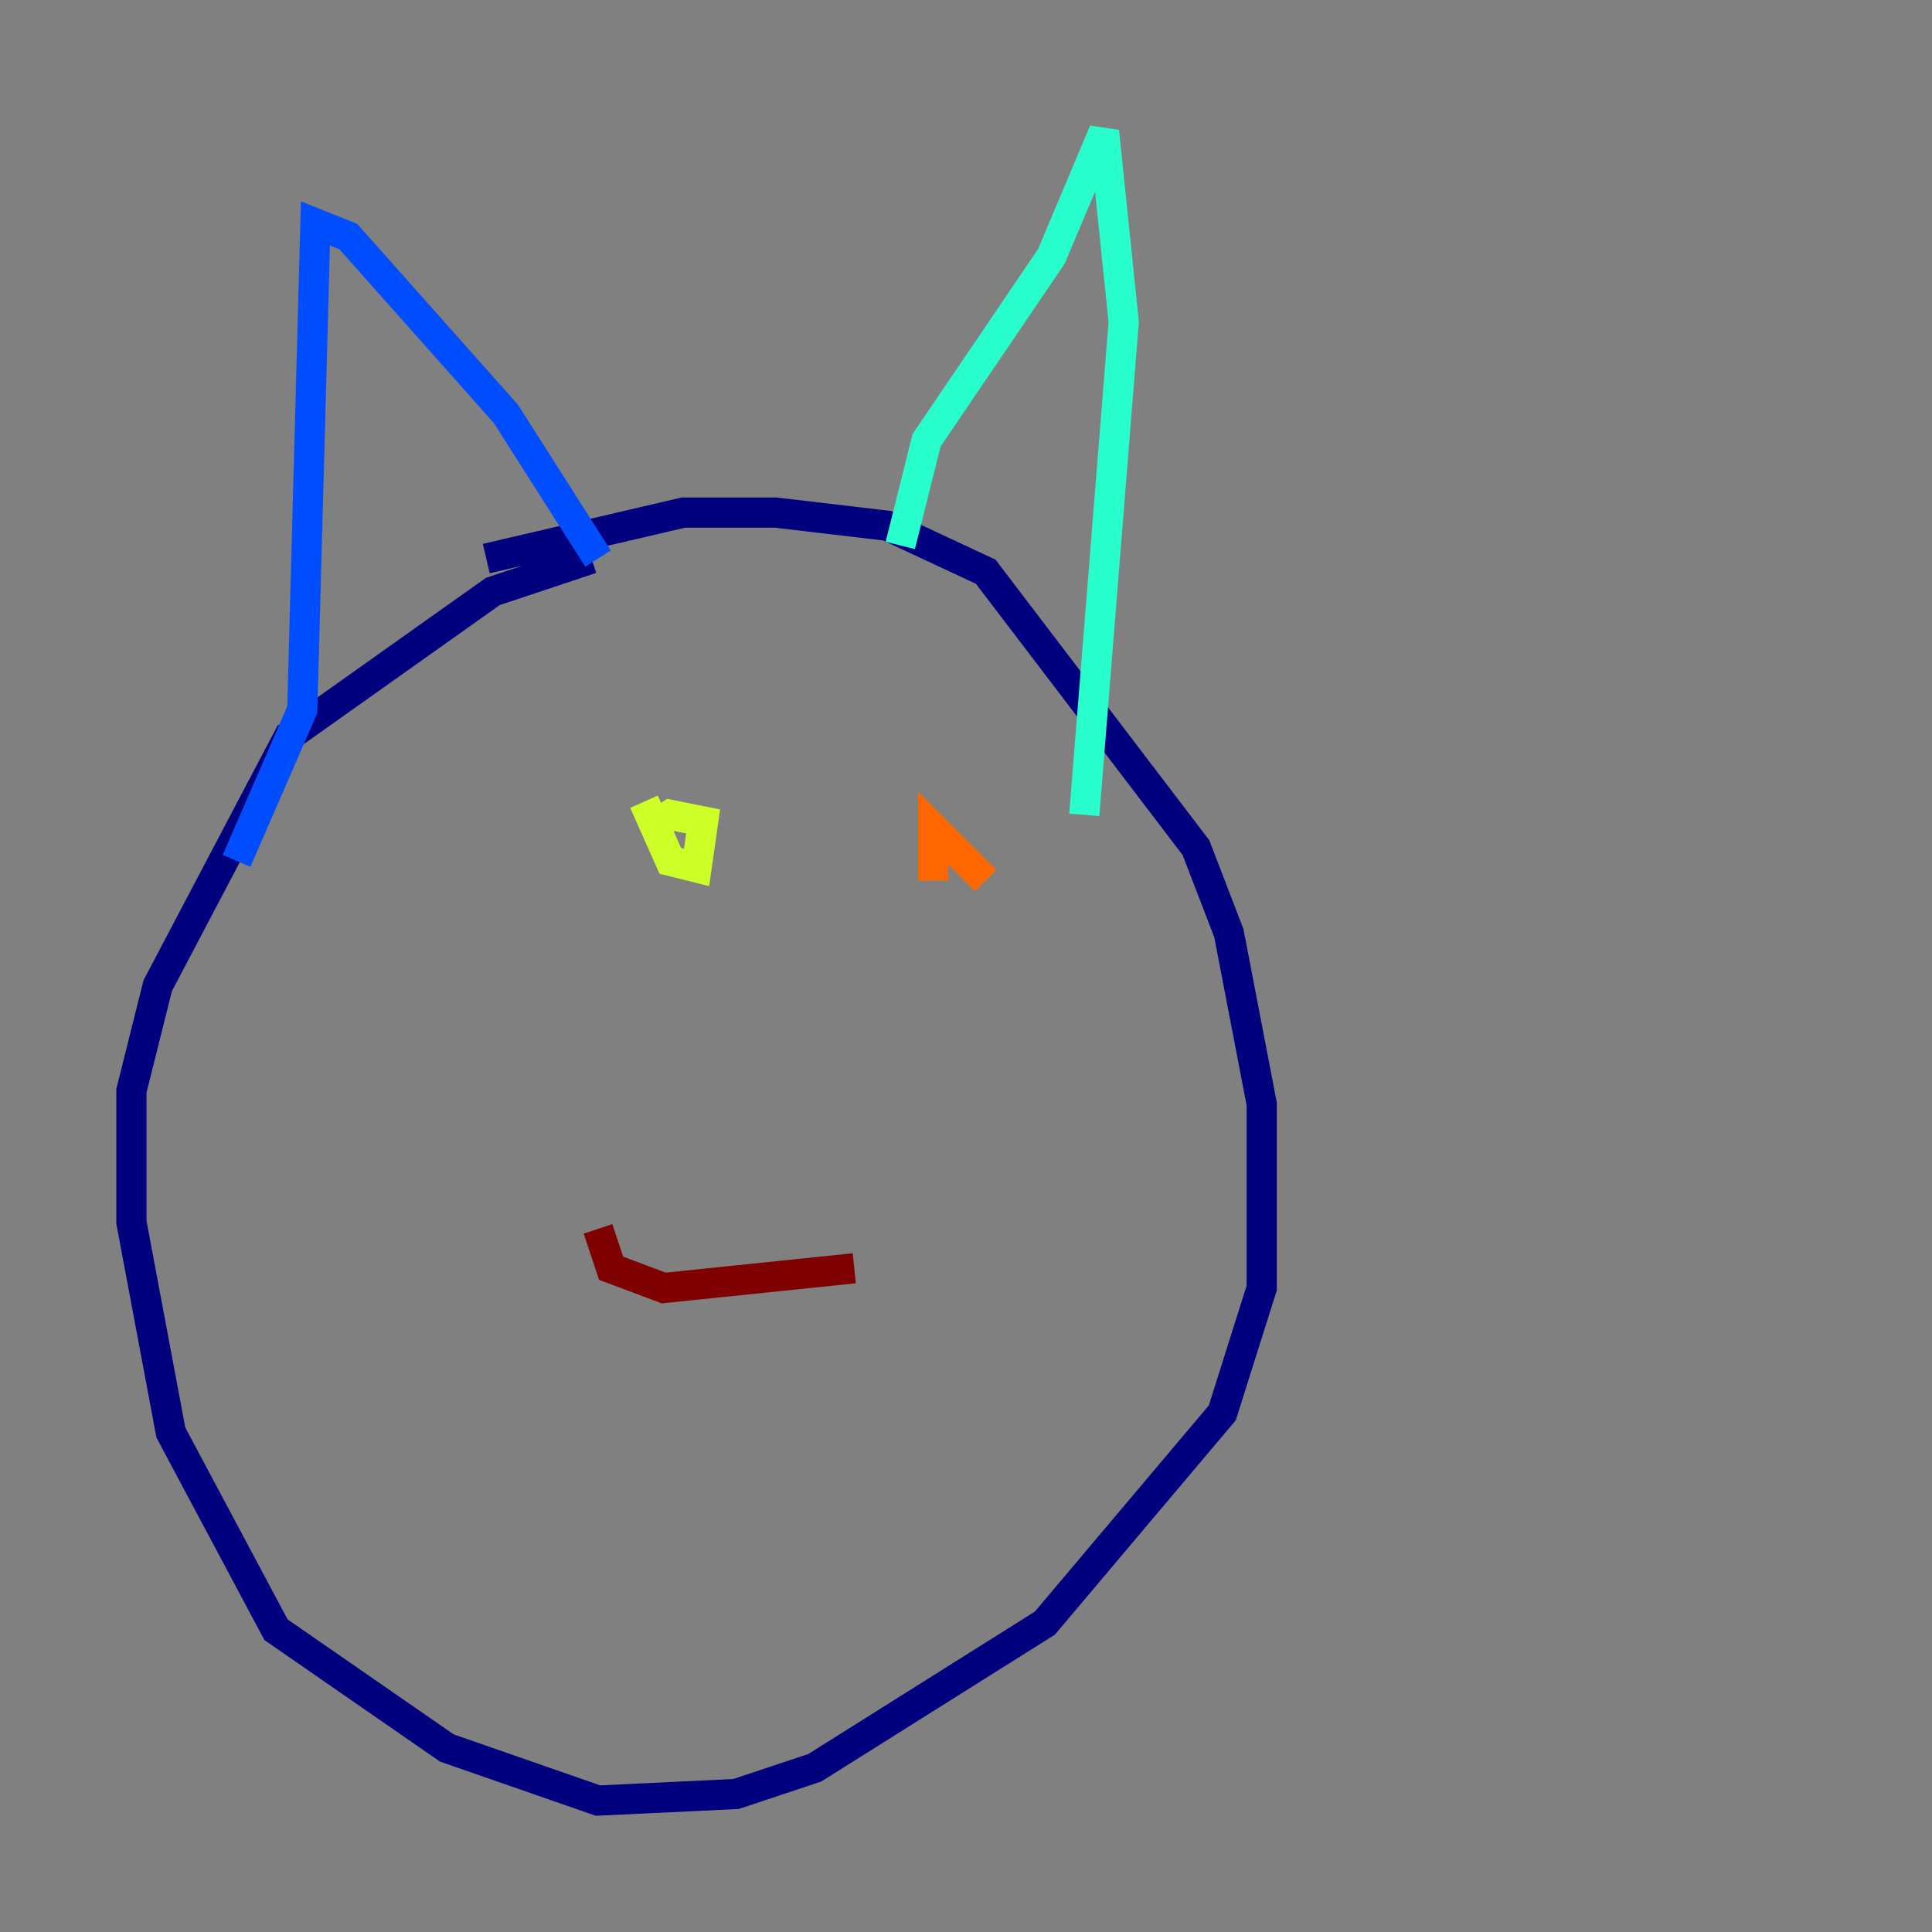 <?xml version="1.0" encoding="utf-8" ?>
<svg baseProfile="tiny" height="128" version="1.2" viewBox="0,0,128,128" width="128" xmlns="http://www.w3.org/2000/svg" xmlns:ev="http://www.w3.org/2001/xml-events" xmlns:xlink="http://www.w3.org/1999/xlink"><rect x="0" y="0" width="128" height="128" fill="#808080" stroke="none"/><defs /><polyline fill="none" points="39.184,37.007 32.653,39.184 19.157,48.762 10.449,65.306 8.707,72.272 8.707,80.98 11.32,94.912 18.286,107.973 29.605,115.809 39.619,119.293 48.762,118.857 53.986,117.116 69.225,107.537 80.98,93.605 83.592,85.333 83.592,73.143 81.415,61.823 79.238,56.163 65.306,37.878 58.776,34.83 51.374,33.959 45.279,33.959 32.218,37.007" stroke="#00007f" stroke-width="2" /><polyline fill="none" points="15.674,57.034 20.027,47.02 20.898,14.803 23.075,15.674 33.524,27.429 39.619,37.007" stroke="#004cff" stroke-width="2" /><polyline fill="none" points="59.646,36.136 61.388,29.17 69.66,16.98 73.143,8.707 74.449,21.333 71.837,53.986" stroke="#29ffcd" stroke-width="2" /><polyline fill="none" points="42.667,53.116 44.408,57.034 46.15,57.469 46.585,54.422 44.408,53.986 43.102,54.857" stroke="#cdff29" stroke-width="2" /><polyline fill="none" points="65.306,58.34 61.823,54.857 61.823,58.34" stroke="#ff6700" stroke-width="2" /><polyline fill="none" points="39.619,81.415 40.49,84.027 43.973,85.333 56.599,84.027" stroke="#7f0000" stroke-width="2" /></svg>